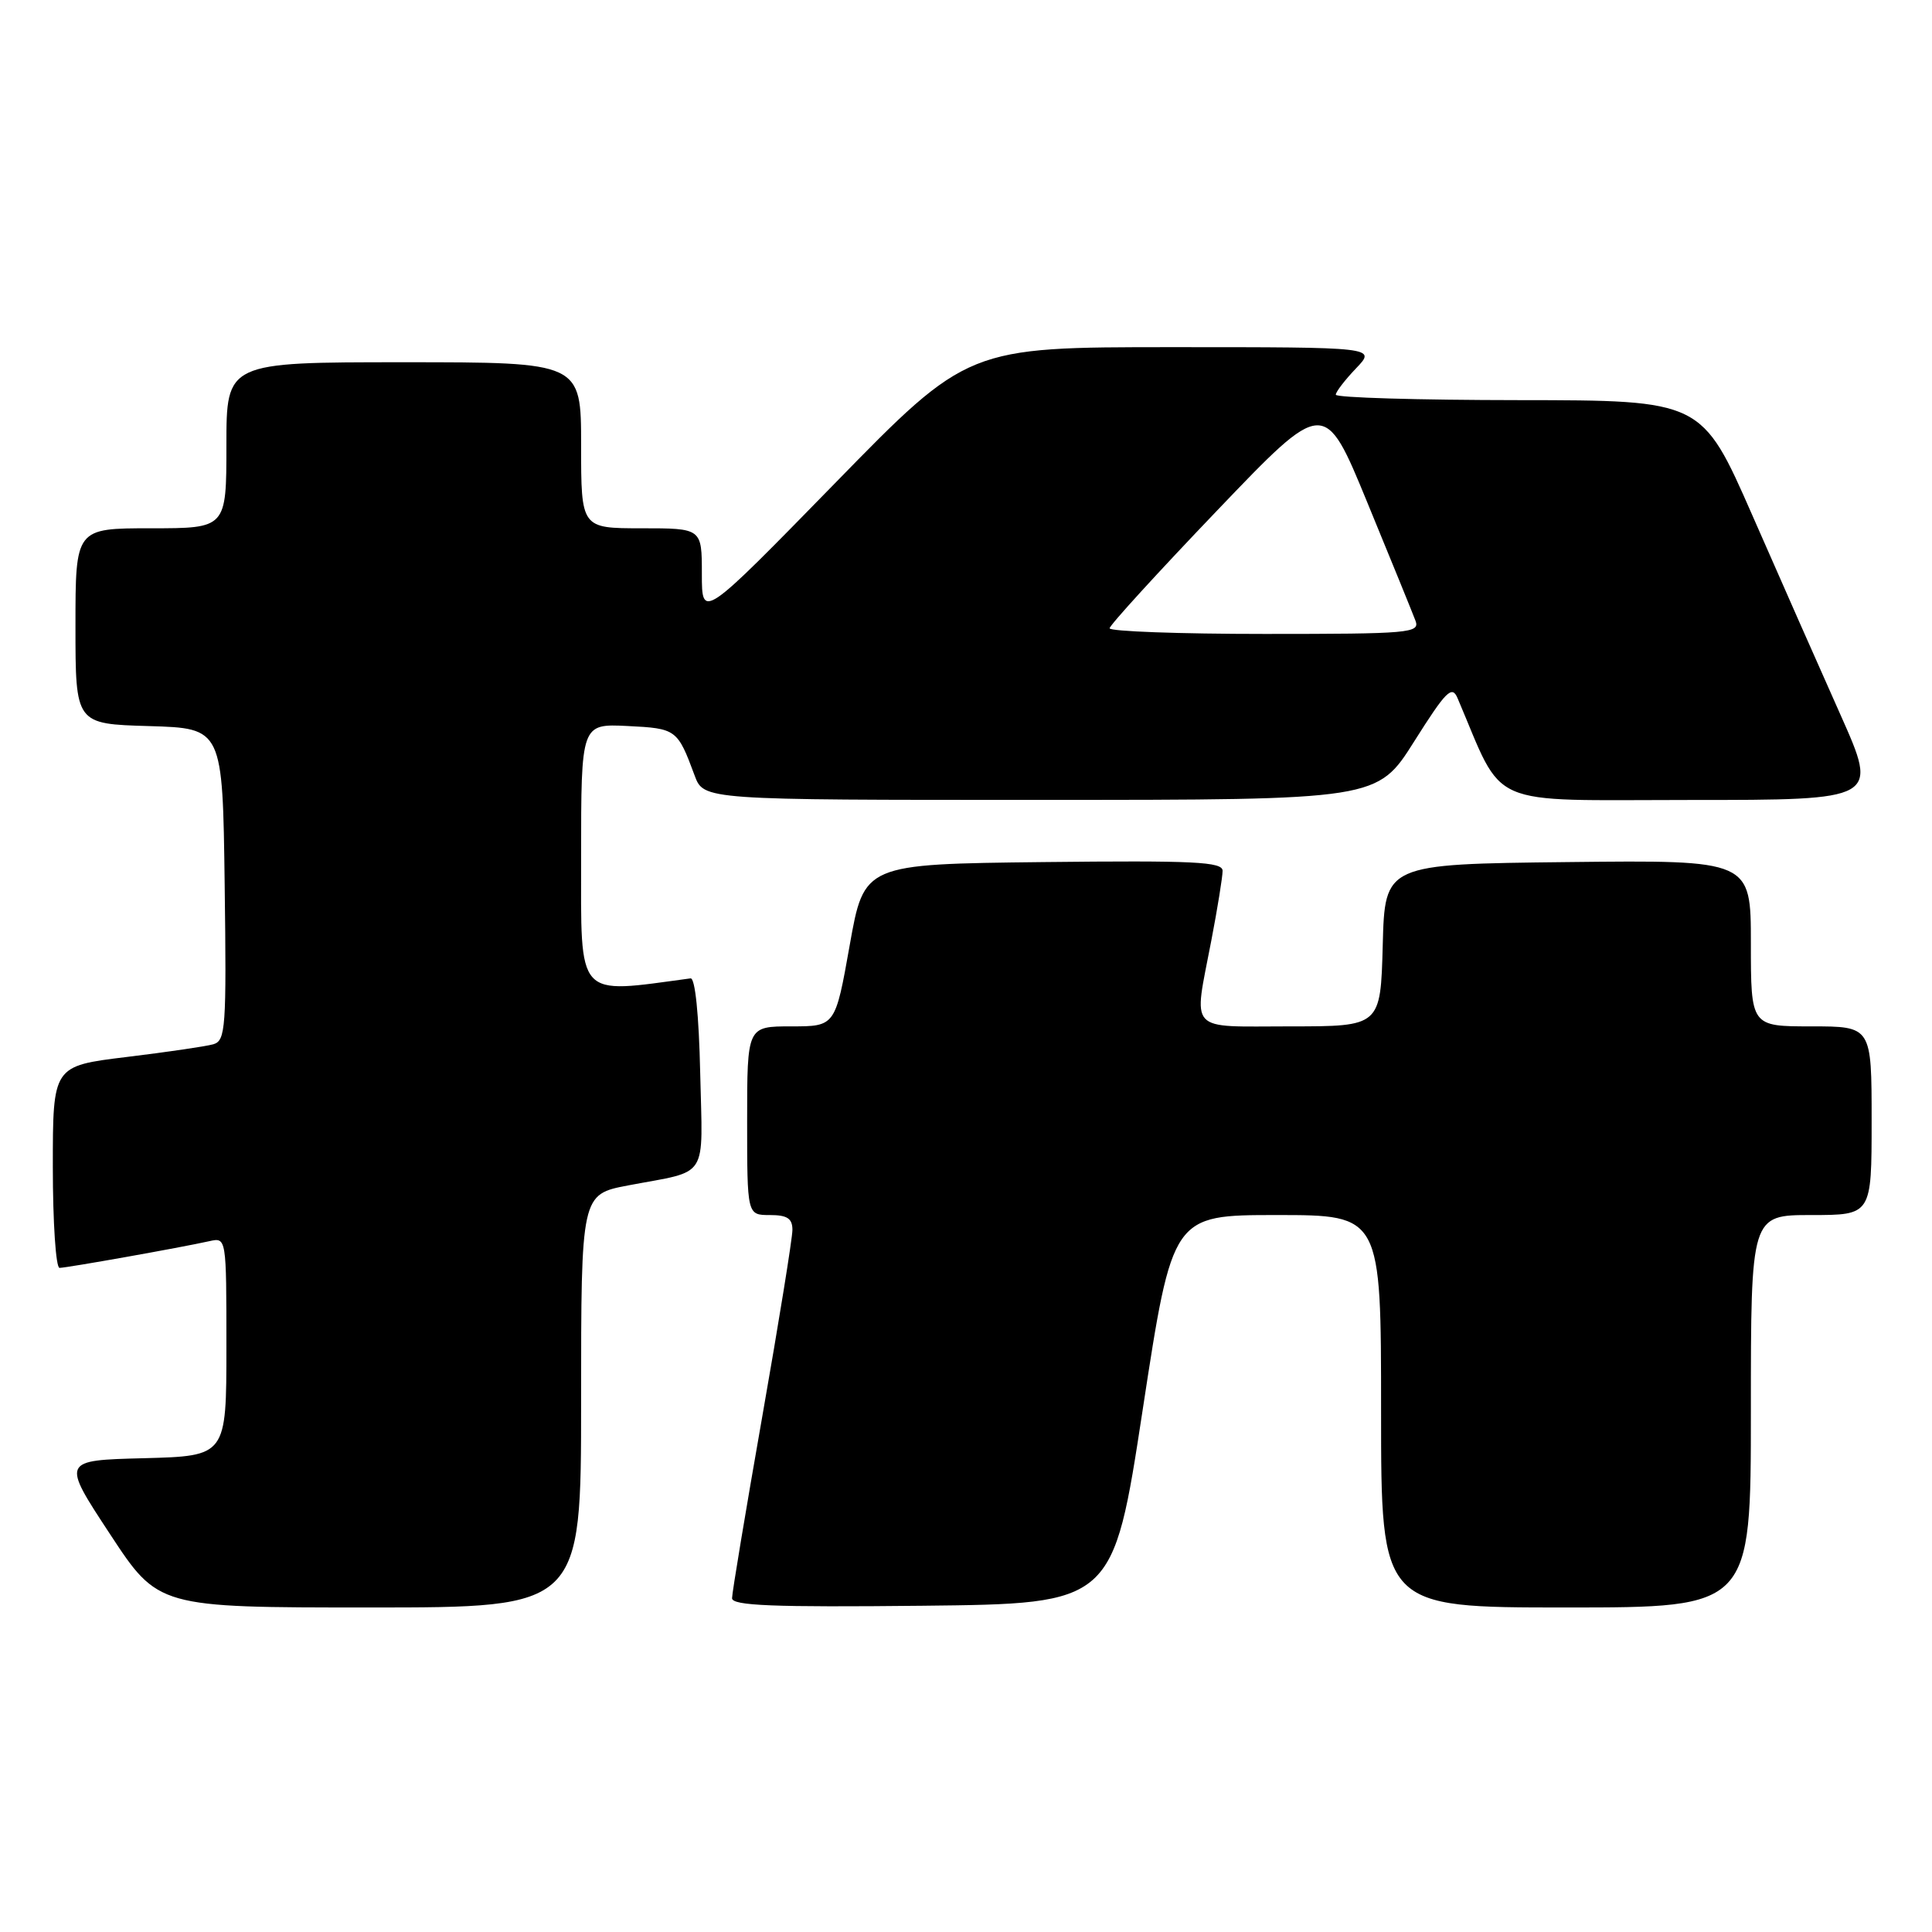 <?xml version="1.0" encoding="UTF-8" standalone="no"?>
<!DOCTYPE svg PUBLIC "-//W3C//DTD SVG 1.1//EN" "http://www.w3.org/Graphics/SVG/1.1/DTD/svg11.dtd" >
<svg xmlns="http://www.w3.org/2000/svg" xmlns:xlink="http://www.w3.org/1999/xlink" version="1.1" viewBox="0 0 256 256">
 <g >
 <path fill="currentColor"
d=" M 77.00 185.63 C 77.00 158.26 77.00 158.26 83.25 157.07 C 94.06 155.02 93.10 156.52 92.78 142.17 C 92.61 134.46 92.11 129.55 91.50 129.64 C 76.21 131.70 77.00 132.58 77.00 113.53 C 77.00 95.90 77.00 95.90 83.15 96.20 C 89.62 96.52 89.77 96.63 92.04 102.75 C 93.24 106.00 93.24 106.00 137.87 105.99 C 182.50 105.99 182.50 105.99 187.39 98.24 C 191.62 91.54 192.39 90.77 193.13 92.50 C 199.44 107.29 196.50 106.00 223.94 106.00 C 248.90 106.00 248.90 106.00 243.89 94.75 C 241.13 88.56 235.86 76.65 232.19 68.27 C 225.50 53.04 225.50 53.04 201.25 53.02 C 187.91 53.01 177.00 52.69 177.00 52.30 C 177.00 51.92 178.21 50.35 179.69 48.80 C 182.37 46.00 182.37 46.00 155.31 46.00 C 128.24 46.00 128.24 46.00 110.62 64.05 C 93.00 82.09 93.00 82.09 93.00 76.05 C 93.00 70.00 93.00 70.00 85.00 70.00 C 77.00 70.00 77.00 70.00 77.00 59.00 C 77.00 48.00 77.00 48.00 53.50 48.00 C 30.00 48.00 30.00 48.00 30.00 59.00 C 30.00 70.00 30.00 70.00 20.00 70.00 C 10.00 70.00 10.00 70.00 10.00 82.96 C 10.00 95.93 10.00 95.93 19.75 96.21 C 29.50 96.50 29.50 96.50 29.77 117.18 C 30.02 136.23 29.90 137.89 28.27 138.37 C 27.30 138.65 22.11 139.41 16.75 140.06 C 7.00 141.25 7.00 141.25 7.00 154.62 C 7.00 161.98 7.40 168.00 7.89 168.00 C 8.82 168.00 23.89 165.32 27.75 164.46 C 30.00 163.96 30.00 163.96 30.00 178.45 C 30.00 192.93 30.00 192.93 19.08 193.22 C 8.15 193.50 8.15 193.50 14.56 203.25 C 20.96 213.00 20.96 213.00 48.98 213.00 C 77.00 213.00 77.00 213.00 77.00 185.63 Z  M 151.42 186.75 C 155.36 161.00 155.36 161.00 169.18 161.00 C 183.00 161.00 183.00 161.00 183.00 187.00 C 183.00 213.00 183.00 213.00 207.50 213.00 C 232.00 213.00 232.00 213.00 232.00 187.00 C 232.00 161.00 232.00 161.00 240.00 161.00 C 248.00 161.00 248.00 161.00 248.00 148.50 C 248.00 136.00 248.00 136.00 240.00 136.00 C 232.00 136.00 232.00 136.00 232.00 124.98 C 232.00 113.96 232.00 113.96 207.75 114.23 C 183.50 114.50 183.50 114.50 183.22 125.25 C 182.93 136.00 182.93 136.00 170.97 136.00 C 157.19 136.00 158.14 137.02 160.50 124.66 C 161.33 120.35 162.00 116.18 162.00 115.39 C 162.00 114.19 158.30 114.01 138.25 114.23 C 114.50 114.50 114.50 114.50 112.59 125.25 C 110.68 136.00 110.68 136.00 104.84 136.00 C 99.00 136.00 99.00 136.00 99.00 148.50 C 99.00 161.00 99.00 161.00 102.00 161.00 C 104.32 161.00 105.00 161.45 105.00 162.97 C 105.00 164.06 103.20 175.20 101.00 187.72 C 98.80 200.25 97.00 211.07 97.00 211.77 C 97.00 212.76 102.39 212.98 122.24 212.77 C 147.49 212.50 147.49 212.50 151.42 186.75 Z  M 147.03 83.25 C 147.04 82.84 153.46 75.81 161.28 67.64 C 175.50 52.77 175.50 52.77 181.20 66.64 C 184.34 74.26 187.20 81.29 187.56 82.25 C 188.17 83.88 186.81 84.00 167.61 84.00 C 156.27 84.00 147.01 83.66 147.03 83.25 Z "/>
</g>
</svg>